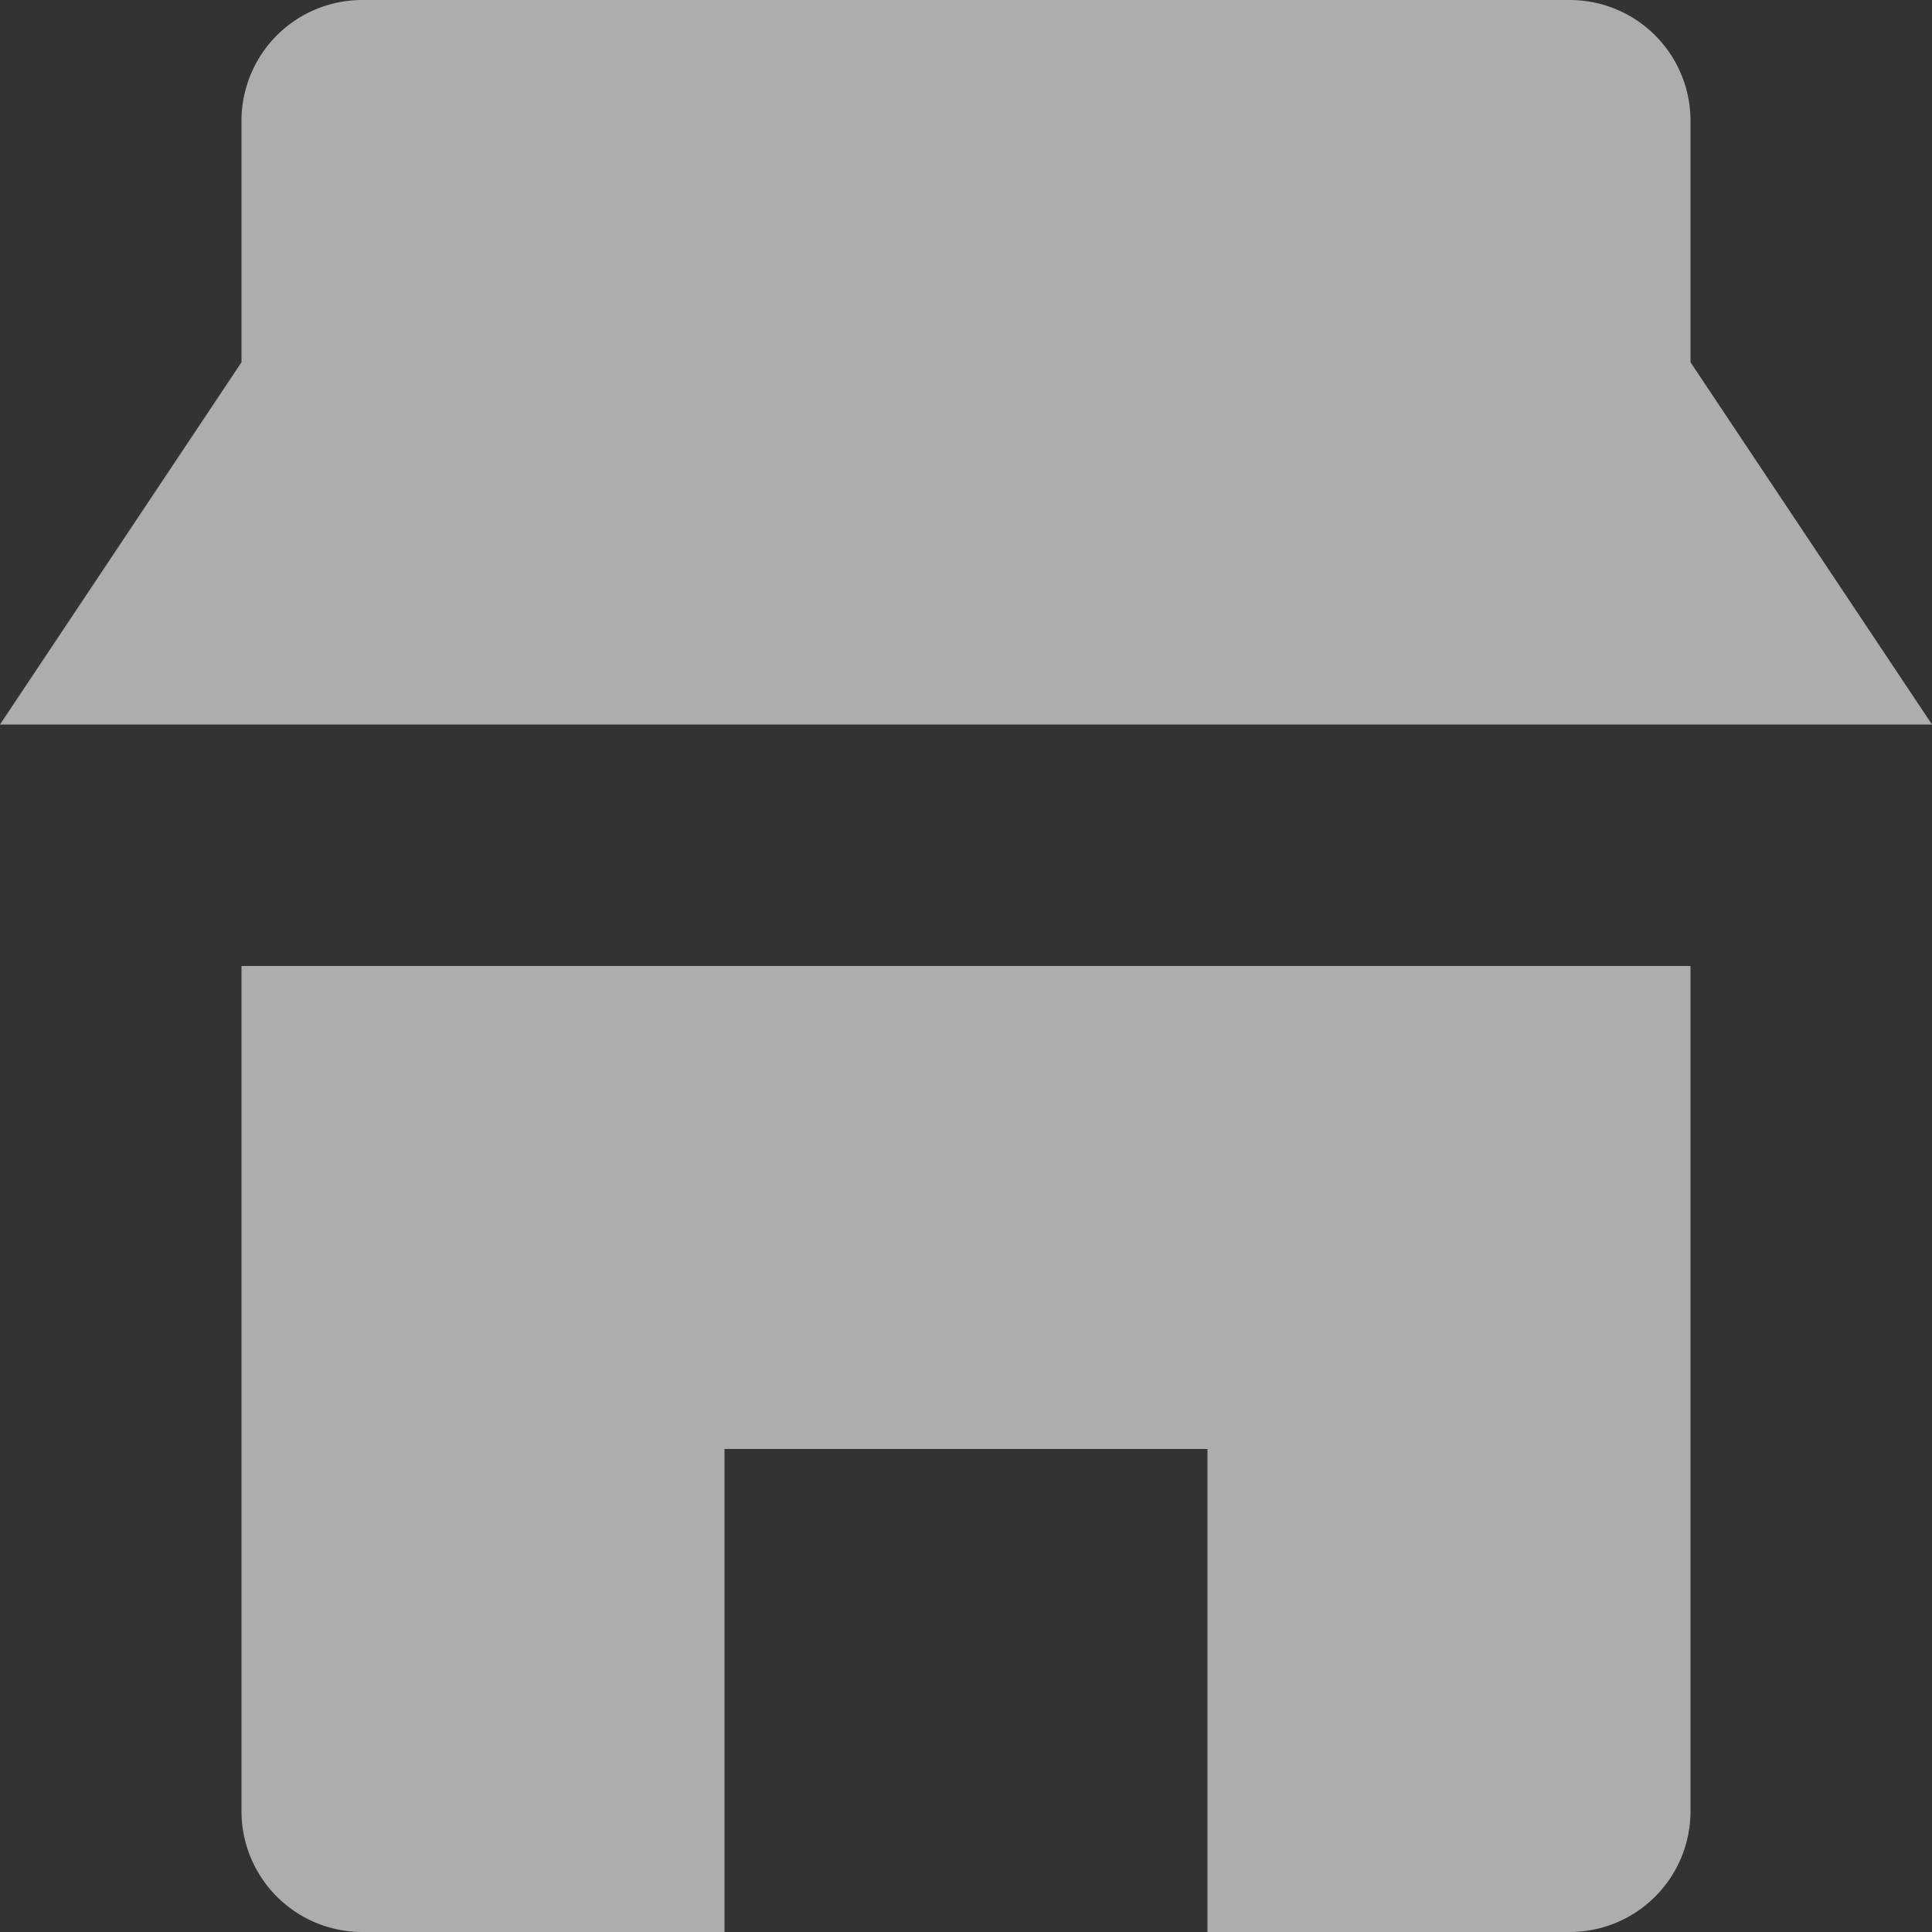 <svg width="16" height="16" viewBox="0 0 16 16" fill="none" xmlns="http://www.w3.org/2000/svg"><rect x="0" y="0" width="16" height="16" fill="#333333" stroke="none"/><path d="M14 3V1a1 1 0 0 0-1-1H3a1 1 0 0 0-1 1v2L0 6h16l-2-3zM2 8v7a1 1 0 0 0 1 1h3v-4h4v4h3a1 1 0 0 0 1-1V8H2z" opacity=".6" fill="#fff"/></svg>